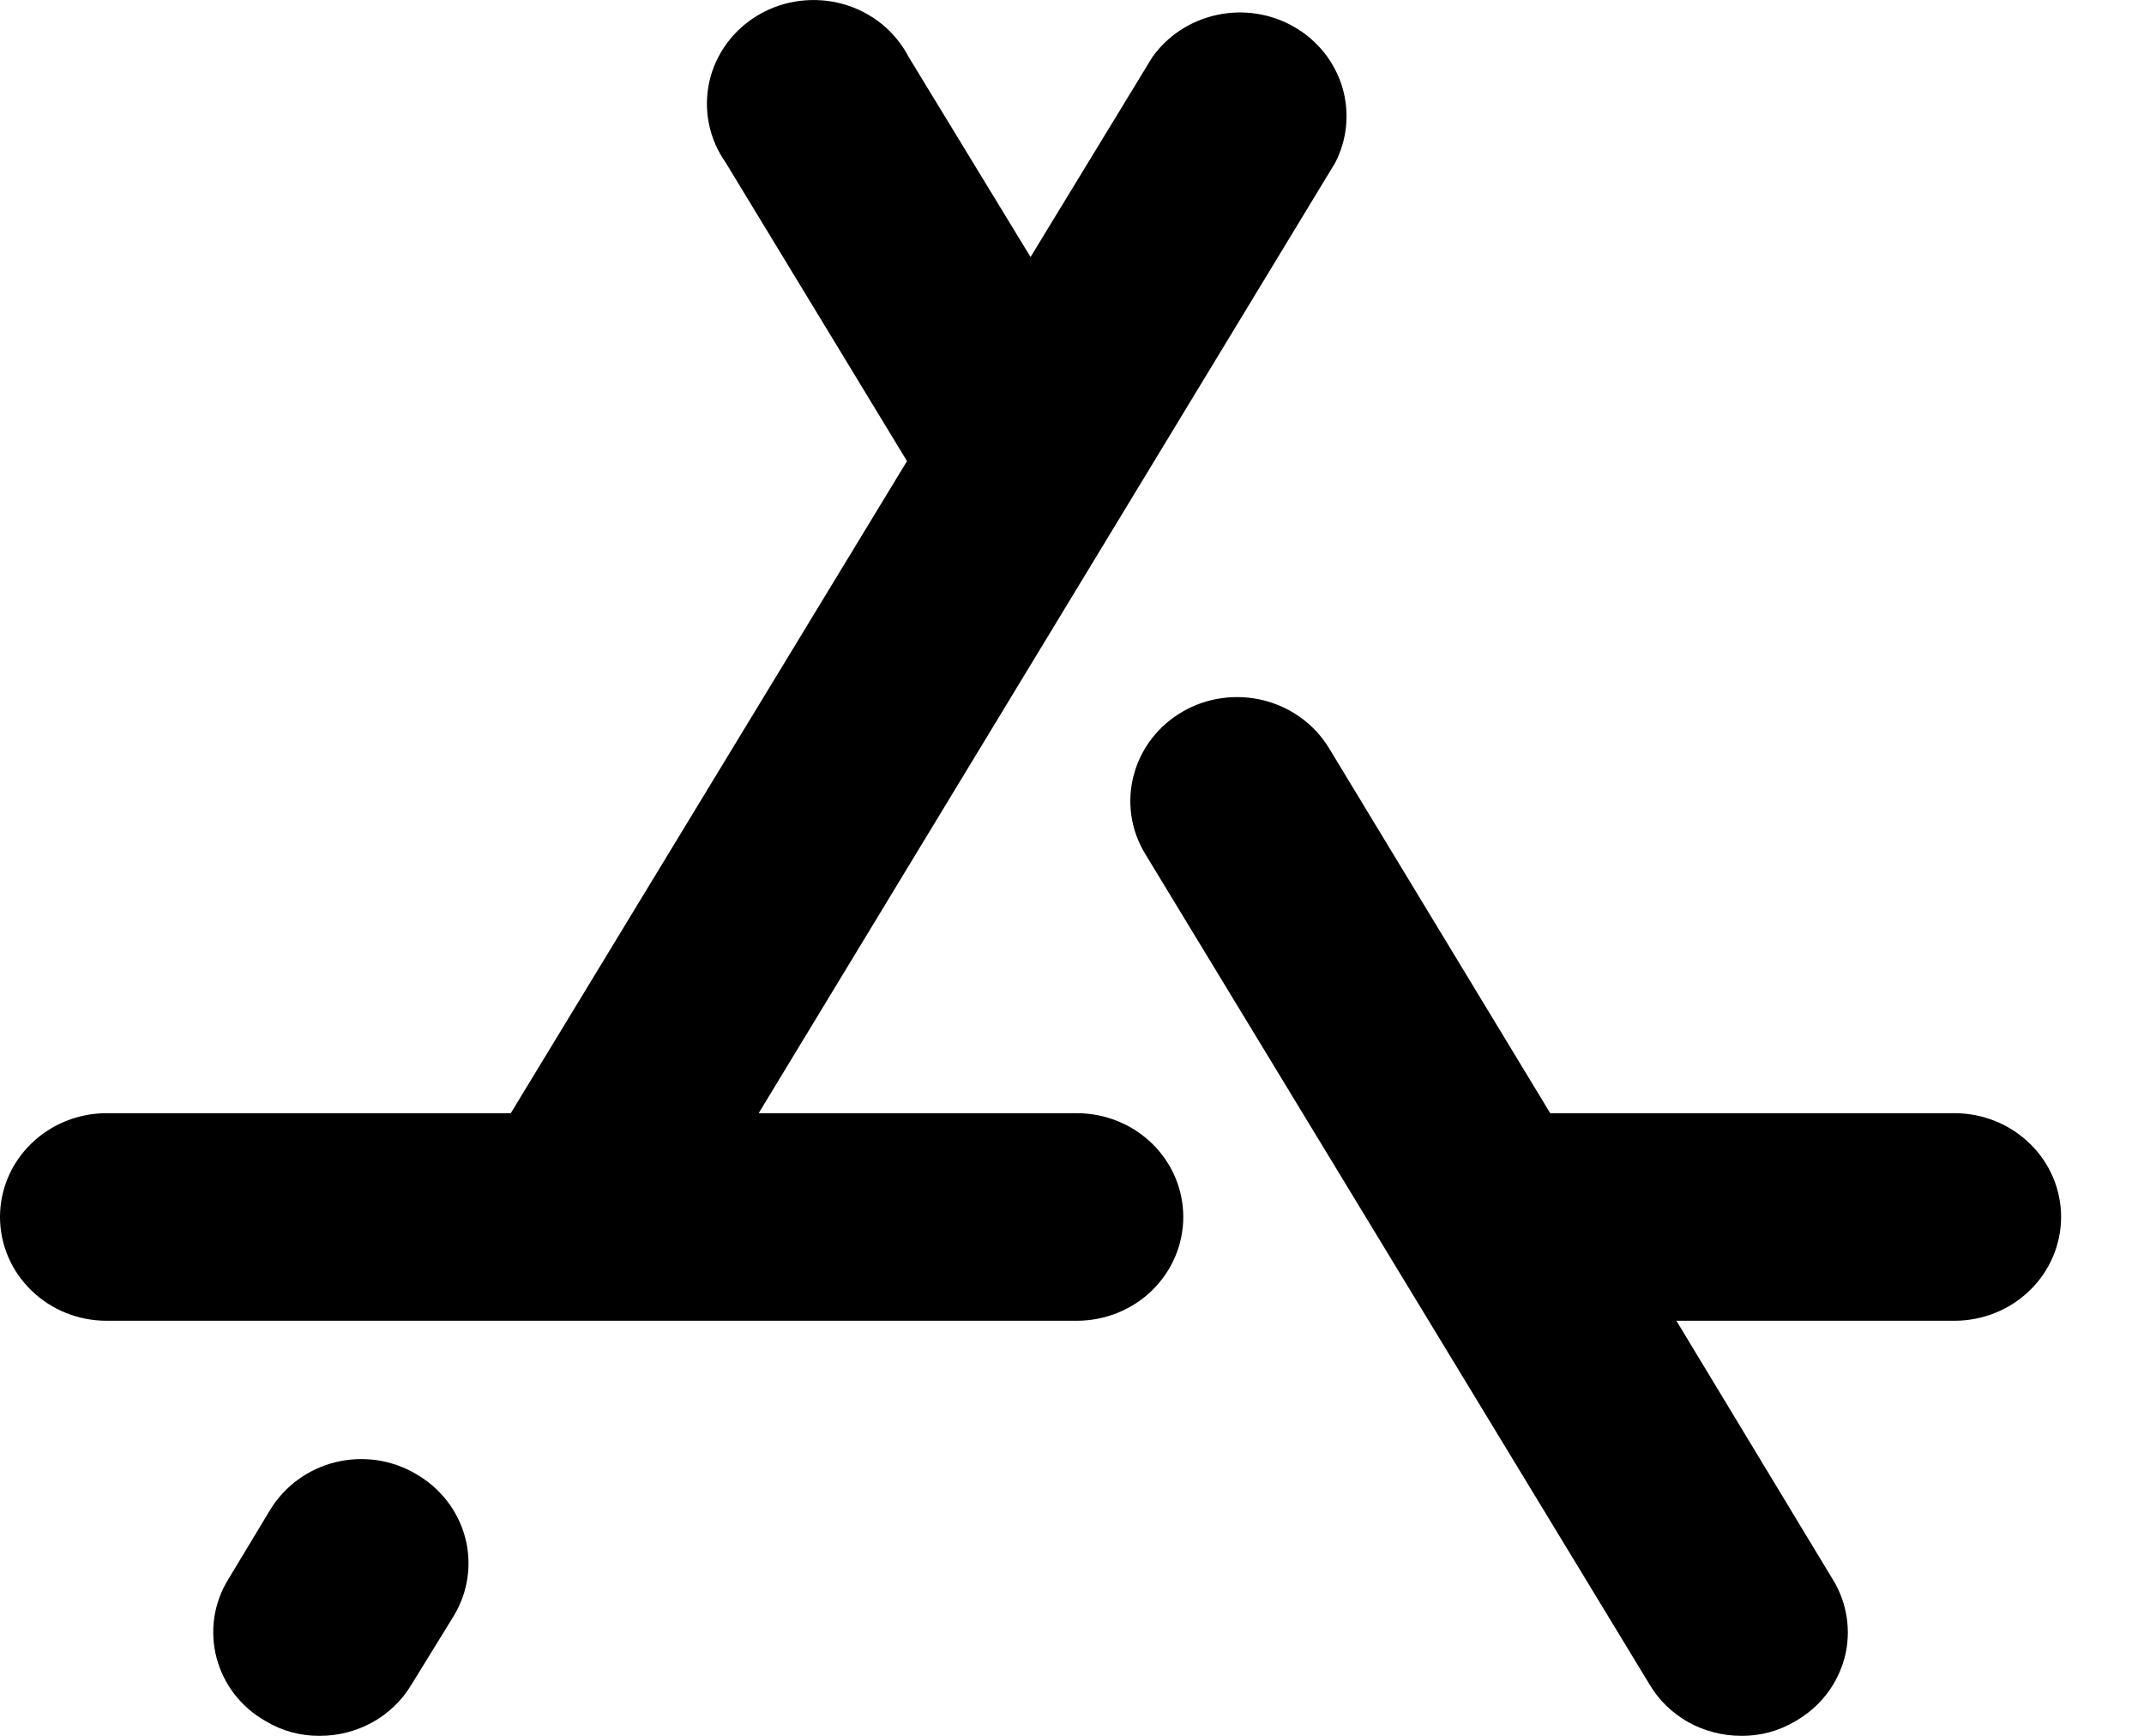 <svg width="21" height="17" viewBox="0 0 21 17" fill="none" xmlns="http://www.w3.org/2000/svg">
<path d="M20.188 11.918C20.188 12.188 20.078 12.446 19.882 12.637C19.686 12.828 19.42 12.935 19.143 12.935H16.42L17.951 15.467C18.022 15.581 18.068 15.708 18.088 15.84C18.108 15.972 18.101 16.107 18.067 16.236C18.032 16.365 17.973 16.486 17.89 16.593C17.808 16.699 17.704 16.789 17.586 16.856C17.427 16.952 17.242 17.002 17.055 17C16.874 17 16.695 16.954 16.538 16.867C16.381 16.779 16.25 16.653 16.159 16.5L11.216 8.361C11.075 8.129 11.035 7.851 11.105 7.59C11.174 7.329 11.347 7.105 11.586 6.968C11.704 6.9 11.835 6.855 11.971 6.837C12.107 6.818 12.245 6.826 12.378 6.859C12.647 6.927 12.877 7.095 13.018 7.328L15.184 10.902H19.143C19.42 10.902 19.686 11.009 19.882 11.2C20.078 11.39 20.188 11.649 20.188 11.918ZM10.546 10.902H7.431L13.078 1.594C13.197 1.364 13.221 1.099 13.147 0.852C13.072 0.605 12.905 0.395 12.677 0.264C12.45 0.133 12.18 0.09 11.921 0.146C11.663 0.201 11.436 0.349 11.286 0.561L10.094 2.517L8.902 0.561C8.837 0.436 8.748 0.326 8.638 0.236C8.528 0.147 8.4 0.08 8.262 0.041C8.125 0.002 7.981 -0.009 7.839 0.008C7.696 0.025 7.559 0.071 7.436 0.142C7.313 0.213 7.206 0.308 7.122 0.421C7.038 0.534 6.979 0.662 6.948 0.799C6.918 0.935 6.916 1.076 6.944 1.213C6.971 1.349 7.028 1.479 7.109 1.594L8.884 4.516L5.003 10.902H1.044C0.767 10.902 0.502 11.009 0.306 11.2C0.11 11.39 0 11.649 0 11.918C0 12.188 0.11 12.446 0.306 12.637C0.502 12.828 0.767 12.935 1.044 12.935H10.546C10.823 12.935 11.089 12.828 11.285 12.637C11.48 12.446 11.59 12.188 11.59 11.918C11.59 11.649 11.48 11.39 11.285 11.2C11.089 11.009 10.823 10.902 10.546 10.902ZM4.072 14.434C3.955 14.365 3.825 14.32 3.689 14.3C3.553 14.281 3.415 14.288 3.282 14.321C3.15 14.354 3.025 14.413 2.916 14.493C2.806 14.574 2.714 14.674 2.645 14.789L2.236 15.467C2.166 15.581 2.119 15.708 2.099 15.84C2.08 15.972 2.087 16.107 2.121 16.236C2.155 16.365 2.215 16.486 2.297 16.593C2.38 16.699 2.483 16.789 2.602 16.856C2.761 16.952 2.945 17.002 3.133 17C3.314 17 3.492 16.954 3.649 16.867C3.807 16.779 3.937 16.653 4.029 16.5L4.446 15.823C4.586 15.59 4.625 15.313 4.555 15.053C4.484 14.792 4.311 14.57 4.072 14.434V14.434Z" fill="currentColor"/>
</svg>
